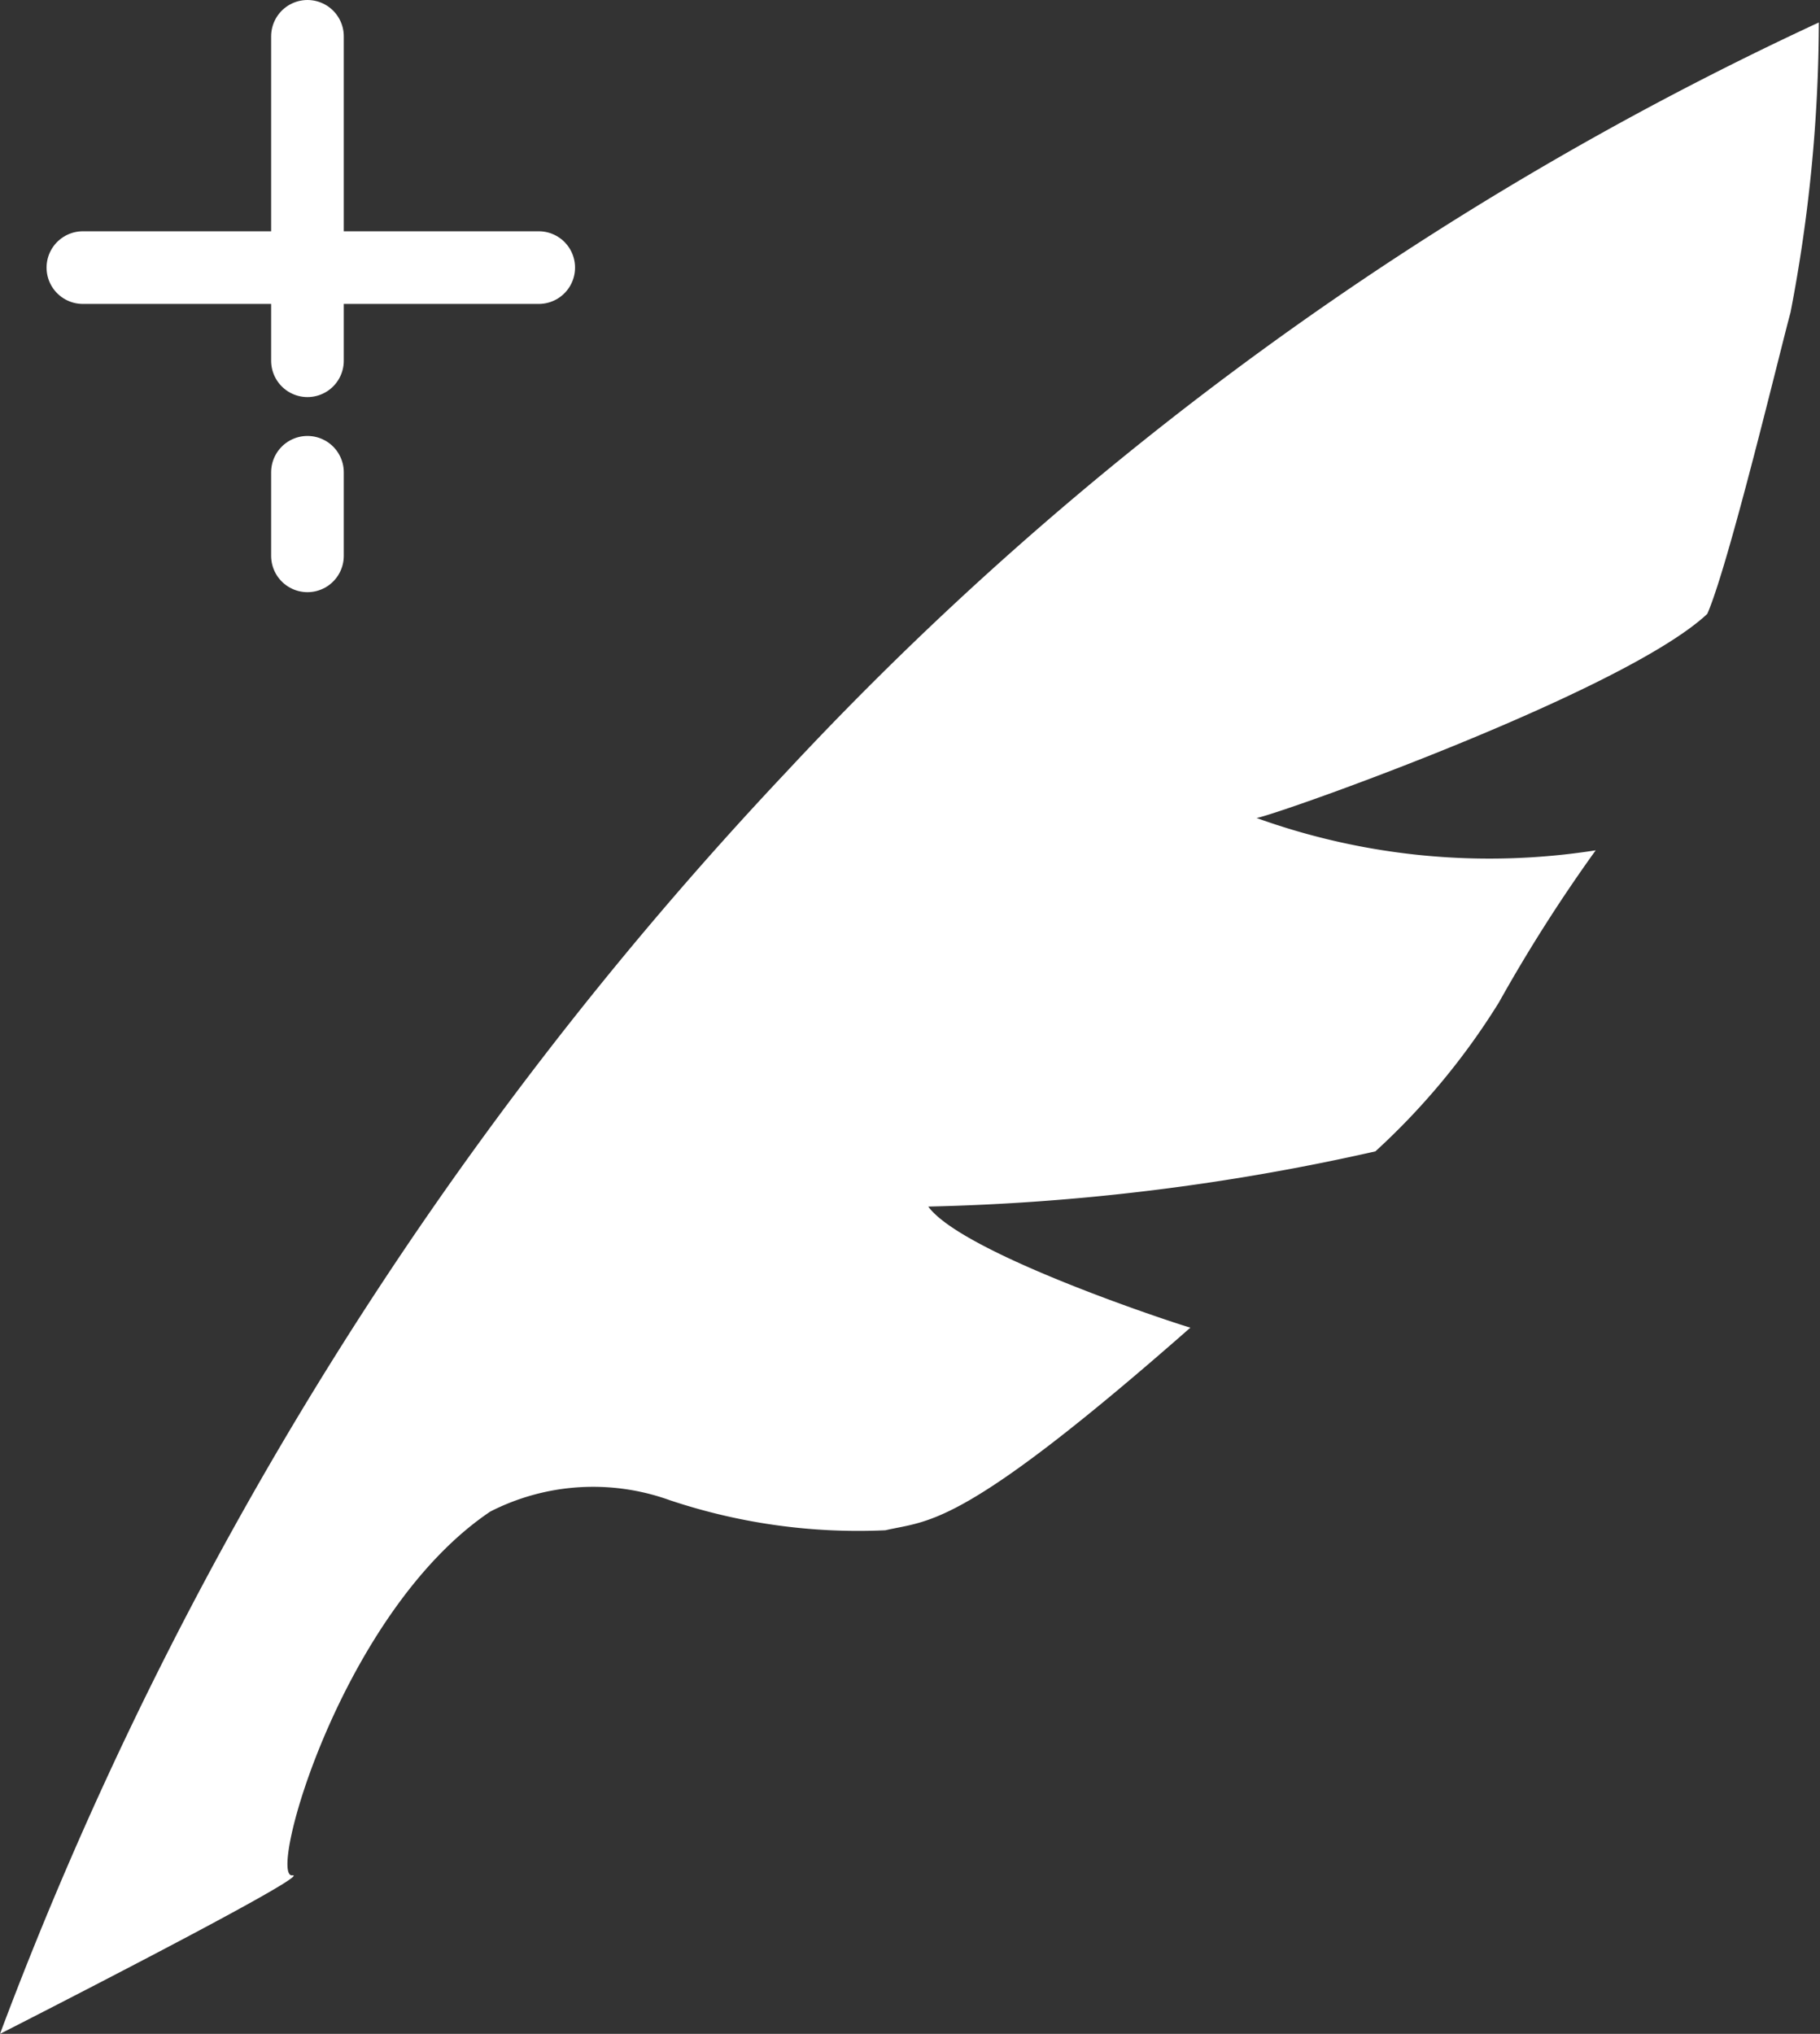 <svg xmlns="http://www.w3.org/2000/svg" width="25.057" height="27.992" viewBox="0 0 25.057 27.992">
    <rect x="0" y="0" width="25.057" height="27.992" fill="#333333" stroke="none"/>
    <g id="组_2381" data-name="组 2381" transform="translate(-70.704 -796.784)">
        <path id="路径_554" data-name="路径 554" d="M6786.281,3634.564a51.817,51.817,0,0,1,10.83-17.372,45.68,45.68,0,0,1,14.211-10.311,21.285,21.285,0,0,1-.39,3.992c-.13.47-.849,3.474-1.146,4.148-1.143,1.071-5.917,2.762-6.205,2.809a9.47,9.47,0,0,0,4.669.445,21.716,21.716,0,0,0-1.333,2.094,9.687,9.687,0,0,1-1.7,2.049,30.984,30.984,0,0,1-6.156.76c.48.658,3.482,1.635,3.609,1.666-3.157,2.775-3.587,2.647-4.2,2.789a8.172,8.172,0,0,1-2.968-.414,3.113,3.113,0,0,0-2.47.156c-2.045,1.373-3.075,5.047-2.727,5.007S6786.281,3634.564,6786.281,3634.564Z" transform="translate(-6715.577 -2809.788)" fill="#fff"/>
        <g id="组_1391" data-name="组 1391" transform="translate(71.845 797.284)">
            <path id="路径_112" data-name="路径 112" d="M0,0V4.465" transform="translate(3.092 0)" fill="#fff" stroke="#fff" stroke-linecap="round" stroke-width="1"/>
            <line id="直线_22" data-name="直线 22" x2="6.276" transform="translate(0 3.183)" fill="none" stroke="#fff" stroke-linecap="round" stroke-width="1"/>
            <path id="路径_544" data-name="路径 544" d="M0,0V1.15" transform="translate(3.092 6)" fill="#fff" stroke="#fff" stroke-linecap="round" stroke-width="1"/>
        </g>
    </g>
</svg>
